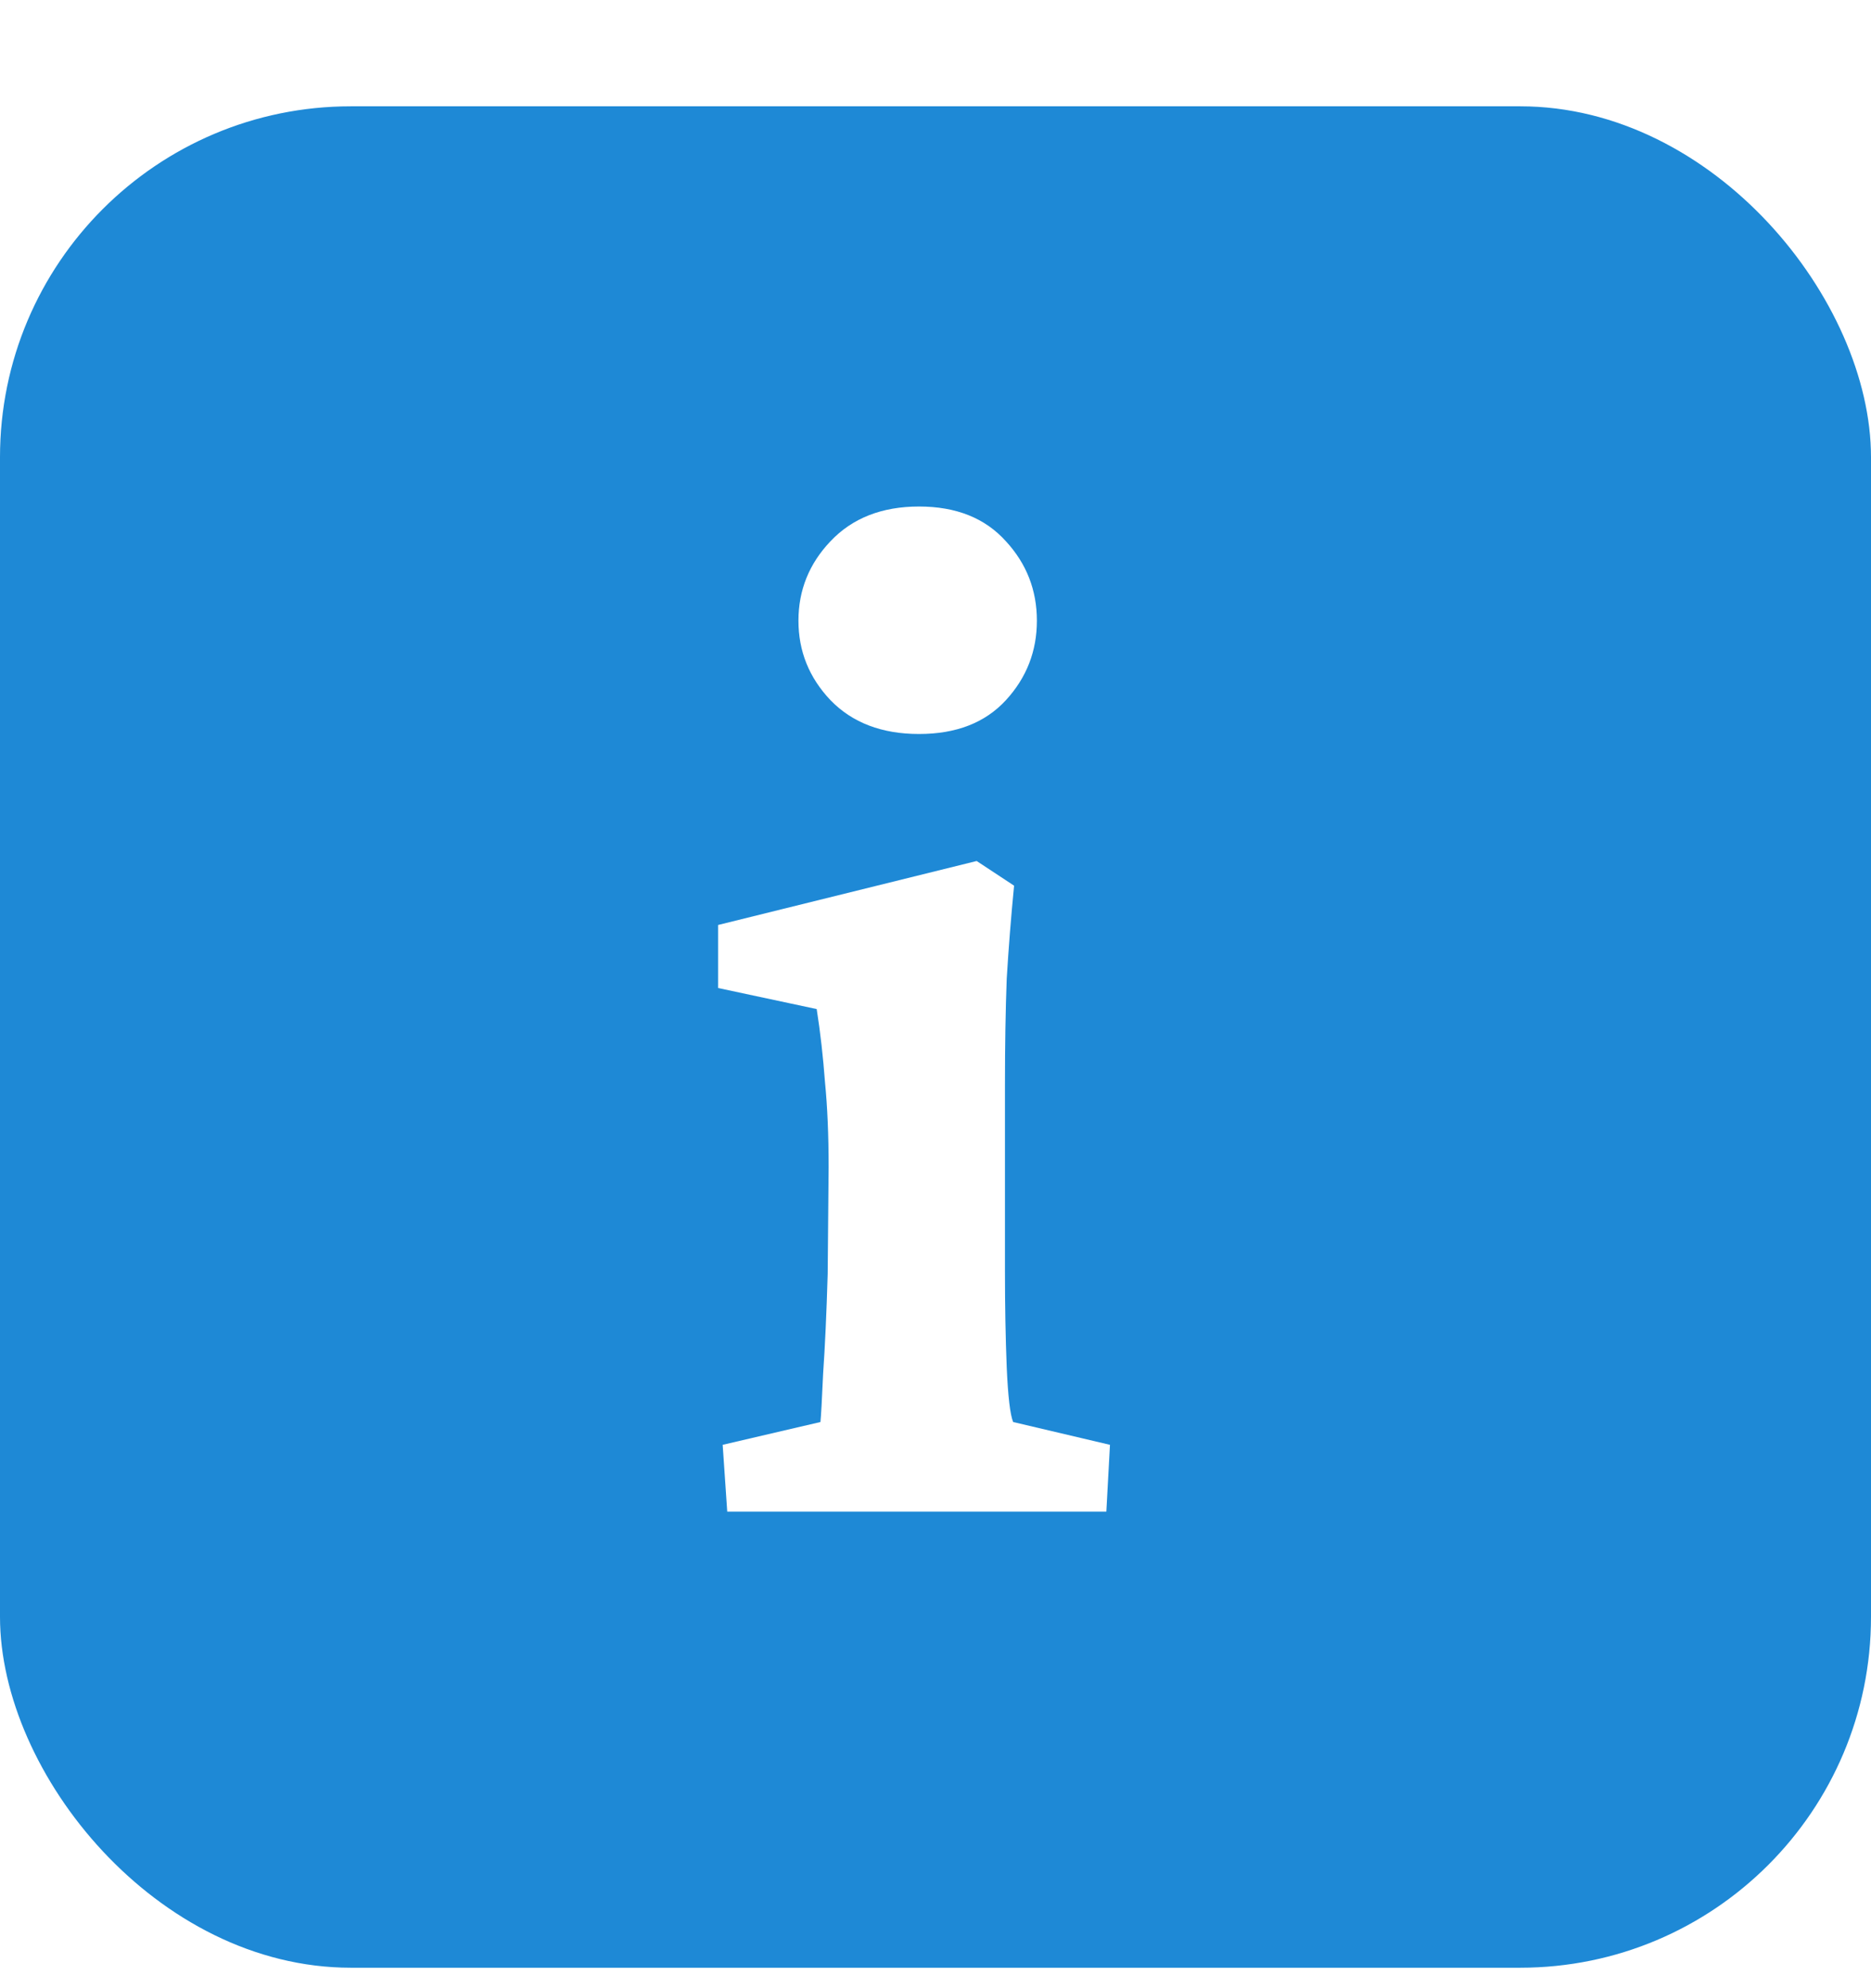 <svg width="16" height="17" viewBox="0 0 16 17" fill="none" xmlns="http://www.w3.org/2000/svg">
<rect width="16" height="17" fill="#F5F5F5"/>
<g clip-path="url(#clip0_1_1946)">
<rect width="1440" height="1024" transform="translate(-946 -342)" fill="#F0F0F0"/>
<g filter="url(#filter0_dd_1_1946)">
<path d="M-613 -124.355C-613 -132.639 -606.284 -139.355 -598 -139.355H427C435.284 -139.355 442 -132.639 442 -124.355V443.507C442 451.792 435.284 458.507 427 458.507H-598C-606.284 458.507 -613 451.792 -613 443.507V-124.355Z" fill="white"/>
<path d="M-612.5 -124.355C-612.5 -132.363 -606.008 -138.855 -598 -138.855H427C435.008 -138.855 441.5 -132.363 441.5 -124.355V443.507C441.5 451.516 435.008 458.007 427 458.007H-598C-606.008 458.007 -612.5 451.516 -612.5 443.507V-124.355Z" stroke="#BAB8B8"/>
</g>
<rect y="0.909" width="16" height="15.916" rx="3" fill="#1E89D6"/>
<path d="M6.219 12.925L6.18 12.354L7.016 12.159C7.021 12.112 7.029 11.974 7.039 11.745C7.055 11.516 7.068 11.232 7.078 10.893L7.086 9.979C7.086 9.708 7.076 9.466 7.055 9.253C7.039 9.039 7.016 8.831 6.984 8.628L6.141 8.448V7.909L8.352 7.362L8.672 7.573C8.646 7.839 8.625 8.104 8.609 8.37C8.599 8.636 8.594 8.938 8.594 9.276V10.87C8.594 11.167 8.599 11.44 8.609 11.69C8.62 11.94 8.638 12.096 8.664 12.159L9.492 12.354L9.461 12.925H6.219ZM7.859 6.276C7.542 6.276 7.289 6.18 7.102 5.987C6.919 5.794 6.828 5.568 6.828 5.307C6.828 5.047 6.919 4.82 7.102 4.628C7.289 4.43 7.542 4.331 7.859 4.331C8.177 4.331 8.424 4.43 8.602 4.628C8.779 4.82 8.867 5.047 8.867 5.307C8.867 5.568 8.779 5.794 8.602 5.987C8.424 6.18 8.177 6.276 7.859 6.276Z" fill="white"/>
</g>
<defs>
<filter id="filter0_dd_1_1946" x="-674.97" y="-181.325" width="1178.94" height="721.802" filterUnits="userSpaceOnUse" color-interpolation-filters="sRGB">
<feFlood flood-opacity="0" result="BackgroundImageFix"/>
<feColorMatrix in="SourceAlpha" type="matrix" values="0 0 0 0 0 0 0 0 0 0 0 0 0 0 0 0 0 0 127 0" result="hardAlpha"/>
<feOffset dy="-9.7"/>
<feGaussianBlur stdDeviation="9.88"/>
<feComposite in2="hardAlpha" operator="out"/>
<feColorMatrix type="matrix" values="0 0 0 0 0 0 0 0 0 0 0 0 0 0 0 0 0 0 0.02 0"/>
<feBlend mode="normal" in2="BackgroundImageFix" result="effect1_dropShadow_1_1946"/>
<feColorMatrix in="SourceAlpha" type="matrix" values="0 0 0 0 0 0 0 0 0 0 0 0 0 0 0 0 0 0 127 0" result="hardAlpha"/>
<feOffset dy="20"/>
<feGaussianBlur stdDeviation="30.985"/>
<feComposite in2="hardAlpha" operator="out"/>
<feColorMatrix type="matrix" values="0 0 0 0 0 0 0 0 0 0 0 0 0 0 0 0 0 0 0.07 0"/>
<feBlend mode="normal" in2="effect1_dropShadow_1_1946" result="effect2_dropShadow_1_1946"/>
<feBlend mode="normal" in="SourceGraphic" in2="effect2_dropShadow_1_1946" result="shape"/>
</filter>
<clipPath id="clip0_1_1946">
<rect width="1440" height="1024" fill="white" transform="translate(-946 -342)"/>
</clipPath>
</defs>
</svg>
